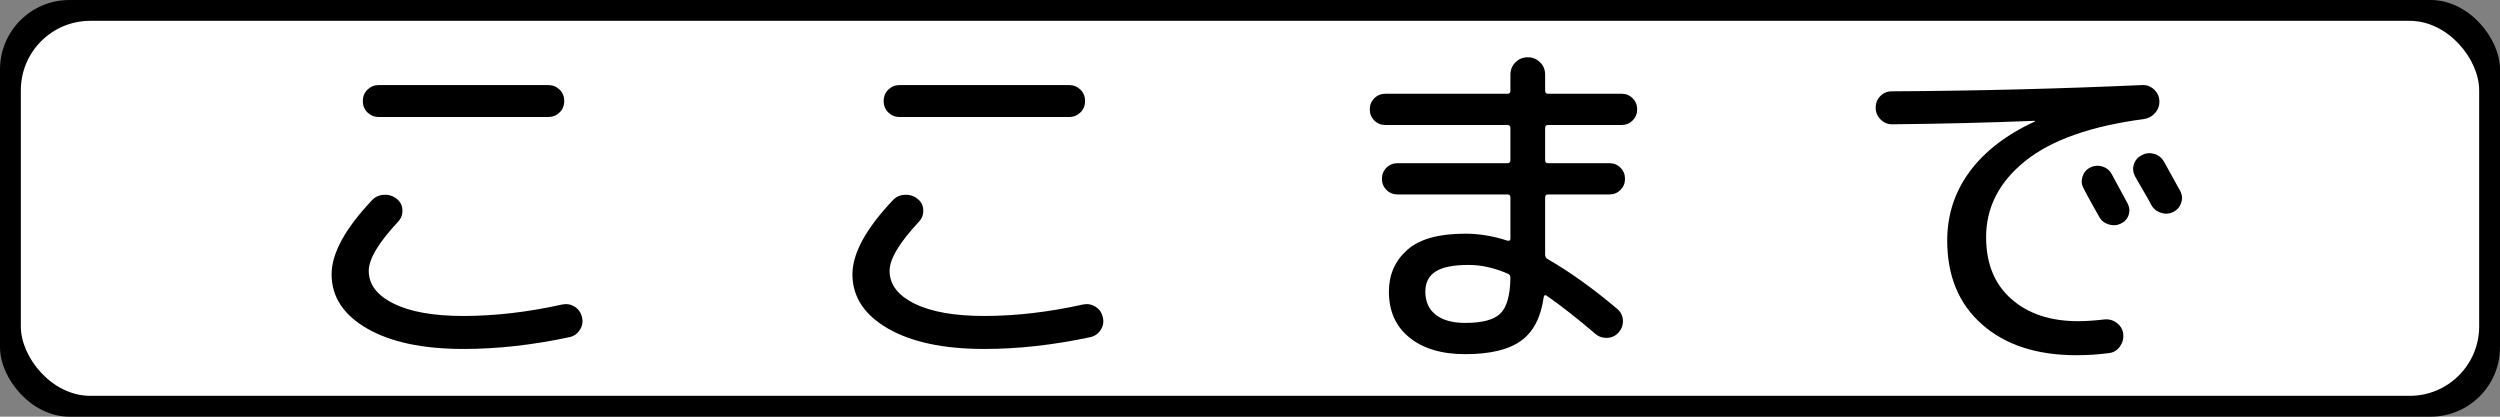 <?xml version="1.0" encoding="UTF-8" standalone="no"?>
<!-- Created with Inkscape (http://www.inkscape.org/) -->

<svg
   xmlns:svg="http://www.w3.org/2000/svg"
   xmlns="http://www.w3.org/2000/svg"
   version="1.1"
   width="1800"
   height="300"
   id="svg5338">
  <rect width="100%" height="100%" fill="#808080" stroke="none"/>
  <defs
     id="defs5340" />
  <g
     transform="translate(0,-772.362)"
     id="layer1">
    <rect
       width="1800"
       height="300"
       rx="50"
       ry="50"
       x="0"
       y="0"
       transform="translate(0,772.362)"
       id="rect5348"
       style="color:#000000;fill:#000000;fill-opacity:1;stroke:none;stroke-width:99;marker:none;visibility:visible;display:inline;overflow:visible;enable-background:accumulate" />
    <rect
       width="1770"
       height="270"
       rx="50"
       ry="50"
       x="15"
       y="15"
       transform="translate(0,772.362)"
       id="rect5860"
       style="color:#000000;fill:#ffffff;fill-opacity:1;fill-rule:nonzero;stroke:none;stroke-width:99;marker:none;visibility:visible;display:inline;overflow:visible;enable-background:accumulate" />
    <g
       id="text2814"
       style="font-size:250px;font-style:normal;font-weight:normal;text-align:center;text-anchor:middle;fill:#000000;fill-opacity:1;stroke:none">
      <path
         d="m 264.616,853.363 c -2.248,-2.167 -3.372,-4.917 -3.372,-8.251 -5e-5,-3.334 1.125,-6.084 3.376,-8.251 2.251,-2.167 4.958,-3.25 8.121,-3.25 l 122.002,0 c 3.169,1.8e-4 5.878,1.084 8.129,3.25 2.25,2.167 3.376,4.917 3.376,8.251 -1.9e-4,3.334 -1.126,6.085 -3.376,8.251 -2.251,2.167 -4.961,3.25 -8.129,3.25 l -122.002,0 c -3.164,1.6e-4 -5.872,-1.083 -8.125,-3.25 z m 69.13,170.25 c -29.333,0 -52.499,-4.917 -69.5,-14.751 -17.001,-9.834 -25.501,-22.833 -25.501,-38.998 -3e-5,-15.004 9.666,-32.755 28.999,-53.253 2.335,-2.502 5.252,-3.836 8.751,-4.002 3.499,-0.165 6.582,0.836 9.247,3.002 2.502,1.999 3.836,4.623 4.002,7.874 0.165,3.25 -0.836,6.043 -3.002,8.377 -14.165,15.167 -21.248,27 -21.248,35.5 -5e-5,9.832 6,17.707 18.002,23.624 12.001,5.918 28.751,8.877 50.251,8.877 22.501,2e-5 46.168,-2.752 70.999,-8.255 3.169,-0.666 6.127,-0.165 8.877,1.503 2.749,1.668 4.541,4.168 5.375,7.5 0.834,3.332 0.334,6.415 -1.499,9.251 -1.834,2.836 -4.335,4.587 -7.504,5.253 -26.5,5.666 -51.916,8.499 -76.248,8.499 z"
         id="path2835"
         style="font-variant:normal;font-stretch:normal;font-family:'Rounded M+ 1m medium';-inkscape-font-specification:'Rounded M+ 1m medium,'" />
      <path
         d="m 639.616,853.363 c -2.248,-2.167 -3.372,-4.917 -3.372,-8.251 -5e-5,-3.334 1.125,-6.084 3.376,-8.251 2.251,-2.167 4.958,-3.25 8.121,-3.25 l 122.002,0 c 3.169,1.8e-4 5.878,1.084 8.129,3.25 2.25,2.167 3.376,4.917 3.376,8.251 -1.9e-4,3.334 -1.126,6.085 -3.376,8.251 -2.251,2.167 -4.961,3.25 -8.129,3.25 l -122.002,0 c -3.164,1.6e-4 -5.872,-1.083 -8.125,-3.25 z m 69.13,170.25 c -29.333,0 -52.499,-4.917 -69.5,-14.751 -17.001,-9.834 -25.501,-22.833 -25.501,-38.998 -3e-5,-15.004 9.666,-32.755 28.999,-53.253 2.335,-2.502 5.252,-3.836 8.751,-4.002 3.499,-0.165 6.582,0.836 9.247,3.002 2.502,1.999 3.836,4.623 4.002,7.874 0.165,3.25 -0.836,6.043 -3.002,8.377 -14.165,15.167 -21.248,27 -21.248,35.5 -5e-5,9.832 6,17.707 18.002,23.624 12.001,5.918 28.751,8.877 50.251,8.877 22.501,2e-5 46.168,-2.752 70.999,-8.255 3.169,-0.666 6.127,-0.165 8.877,1.503 2.749,1.668 4.541,4.168 5.375,7.5 0.834,3.332 0.334,6.415 -1.499,9.251 -1.834,2.836 -4.335,4.587 -7.504,5.253 -26.5,5.666 -51.916,8.499 -76.248,8.499 z"
         id="path2837"
         style="font-variant:normal;font-stretch:normal;font-family:'Rounded M+ 1m medium';-inkscape-font-specification:'Rounded M+ 1m medium,'" />
      <path
         d="m 1054.999,1004.86 c 12.329,0 20.786,-2.291 25.372,-6.874 4.585,-4.583 6.959,-13.125 7.122,-25.627 -2e-4,-1.5 -0.666,-2.5 -1.999,-2.998 -9.664,-4.166 -18.997,-6.248 -28,-6.248 -10.997,5e-5 -18.954,1.583 -23.872,4.749 -4.918,3.166 -7.378,7.999 -7.378,14.5 -10e-5,7.167 2.5,12.708 7.5,16.624 5,3.916 12.085,5.875 21.256,5.875 z m 32.494,-117.249 0,-23.003 c -2e-4,-1.5 -0.666,-2.251 -1.999,-2.251 l -87.997,0 c -3.169,1.6e-4 -5.837,-1.083 -8.003,-3.25 -2.167,-2.167 -3.25,-4.833 -3.25,-7.999 -3e-5,-3.166 1.083,-5.832 3.25,-7.999 2.167,-2.167 4.834,-3.25 8.003,-3.25 l 87.997,0 c 1.332,1.7e-4 1.999,-0.75 1.999,-2.251 l 0,-11.498 c -2e-4,-3.499 1.209,-6.457 3.628,-8.873 2.418,-2.416 5.377,-3.624 8.877,-3.624 3.499,2e-4 6.457,1.208 8.873,3.624 2.416,2.416 3.624,5.374 3.624,8.873 l 0,11.498 c -2e-4,1.501 0.666,2.251 1.999,2.251 l 53.001,0 c 3.168,1.7e-4 5.836,1.084 8.003,3.25 2.167,2.167 3.25,4.833 3.25,7.999 -3e-4,3.166 -1.084,5.833 -3.25,7.999 -2.167,2.167 -4.835,3.25 -8.003,3.25 l -53.001,0 c -1.333,1.6e-4 -1.999,0.75 -1.999,2.251 l 0,23.003 c -2e-4,1.501 0.666,2.251 1.999,2.251 l 44.251,0 c 3.168,1.3e-4 5.836,1.083 8.003,3.25 2.167,2.167 3.25,4.833 3.25,7.999 -2e-4,3.166 -1.083,5.833 -3.25,7.999 -2.167,2.167 -4.835,3.25 -8.003,3.25 l -44.251,0 c -1.333,10e-5 -1.999,0.75 -1.999,2.251 l 0,41 c -2e-4,1.501 0.585,2.584 1.755,3.25 16.164,9.333 32.913,21.332 50.247,35.995 2.497,2.167 3.83,4.875 3.998,8.125 0.168,3.25 -0.832,6.125 -2.998,8.625 -2.167,2.5 -4.917,3.834 -8.251,4.002 -3.334,0.168 -6.25,-0.832 -8.747,-2.998 -12.67,-10.834 -24.254,-19.918 -34.752,-27.252 -1.165,-0.834 -1.915,-0.582 -2.251,0.755 -1.999,14.664 -7.457,25.204 -16.373,31.62 -8.916,6.416 -22.291,9.624 -40.123,9.624 -17.003,0 -30.421,-3.999 -40.253,-11.997 -9.832,-7.998 -14.748,-18.998 -14.748,-33.001 -4e-5,-12.166 4.374,-22.166 13.123,-29.999 8.748,-7.833 22.708,-11.749 41.878,-11.749 9.999,8e-5 20.08,1.666 30.243,4.997 1.5,0.336 2.251,-0.081 2.251,-1.251 l 0,-29.747 c -2e-4,-1.5 -0.666,-2.251 -1.999,-2.251 l -79.247,0 c -3.169,10e-5 -5.837,-1.083 -8.003,-3.25 -2.167,-2.167 -3.25,-4.833 -3.25,-7.999 -4e-5,-3.166 1.083,-5.833 3.25,-7.999 2.167,-2.167 4.834,-3.25 8.003,-3.25 l 79.247,0 c 1.332,1.3e-4 1.999,-0.75 1.999,-2.251 z"
         id="path2839"
         style="font-variant:normal;font-stretch:normal;font-family:'Rounded M+ 1m medium';-inkscape-font-specification:'Rounded M+ 1m medium,'" />
      <path
         d="m 1504.744,893.112 c 2.833,-1.5 5.792,-1.793 8.877,-0.877 3.085,0.916 5.377,2.79 6.878,5.623 2.497,4.501 6.246,11.419 11.246,20.752 1.5,2.833 1.793,5.666 0.877,8.499 -0.916,2.833 -2.79,4.916 -5.623,6.248 -2.671,1.338 -5.547,1.548 -8.629,0.629 -3.083,-0.918 -5.374,-2.71 -6.874,-5.375 -1.333,-2.335 -3.249,-5.751 -5.749,-10.25 -2.5,-4.499 -4.335,-7.915 -5.505,-10.25 -1.501,-2.665 -1.792,-5.498 -0.874,-8.499 0.918,-3.001 2.71,-5.168 5.375,-6.5 z m 65.628,25.497 c -1.084,3.001 -3.042,5.168 -5.875,6.5 -2.833,1.333 -5.792,1.457 -8.877,0.374 -3.085,-1.083 -5.378,-3.041 -6.878,-5.875 -1.165,-2.334 -3.081,-5.751 -5.749,-10.25 -2.668,-4.499 -4.584,-7.831 -5.749,-9.998 -1.501,-2.833 -1.792,-5.708 -0.874,-8.625 0.918,-2.917 2.793,-5.126 5.627,-6.626 2.833,-1.5 5.79,-1.833 8.873,-0.999 3.082,0.834 5.457,2.668 7.126,5.501 3.83,6.831 7.746,13.914 11.749,21.248 1.5,2.833 1.709,5.75 0.626,8.751 z m -105.377,-58.746 c 0.168,1.6e-4 0.252,-0.084 0.252,-0.252 -2e-4,-0.168 -0.168,-0.252 -0.504,-0.252 -33.168,1.333 -67.335,2.167 -102.501,2.502 -3.164,1.6e-4 -5.913,-1.167 -8.247,-3.502 -2.335,-2.334 -3.502,-5.167 -3.502,-8.499 -10e-5,-3.331 1.125,-6.122 3.376,-8.373 2.251,-2.251 4.96,-3.376 8.129,-3.376 60.664,-0.336 120.745,-1.836 180.244,-4.501 3.336,-0.168 6.213,0.874 8.629,3.124 2.416,2.251 3.708,4.961 3.876,8.129 0.168,3.332 -0.832,6.247 -2.998,8.747 -2.167,2.5 -4.919,3.999 -8.255,4.498 -38,5 -66.415,15.041 -85.247,30.125 -18.832,15.083 -28.248,33.375 -28.248,54.874 -10e-5,19.002 6.041,33.836 18.124,44.502 12.082,10.666 28.123,15.999 48.122,15.999 5.498,0 11.831,-0.417 18.997,-1.251 3.336,-0.331 6.337,0.546 9.003,2.628 2.665,2.083 4.165,4.709 4.501,7.877 0.33,3.332 -0.504,6.372 -2.502,9.121 -1.999,2.749 -4.664,4.292 -7.996,4.627 -7.502,1.002 -15.254,1.503 -23.254,1.503 -28.498,0 -51.122,-7.375 -67.871,-22.125 -16.749,-14.75 -25.124,-34.876 -25.124,-60.379 -10e-5,-18.499 5.375,-35.04 16.125,-49.625 10.75,-14.585 26.373,-26.625 46.871,-36.121 z"
         id="path2841"
         style="font-variant:normal;font-stretch:normal;font-family:'Rounded M+ 1m medium';-inkscape-font-specification:'Rounded M+ 1m medium,'" />
    </g>
  </g>
</svg>
